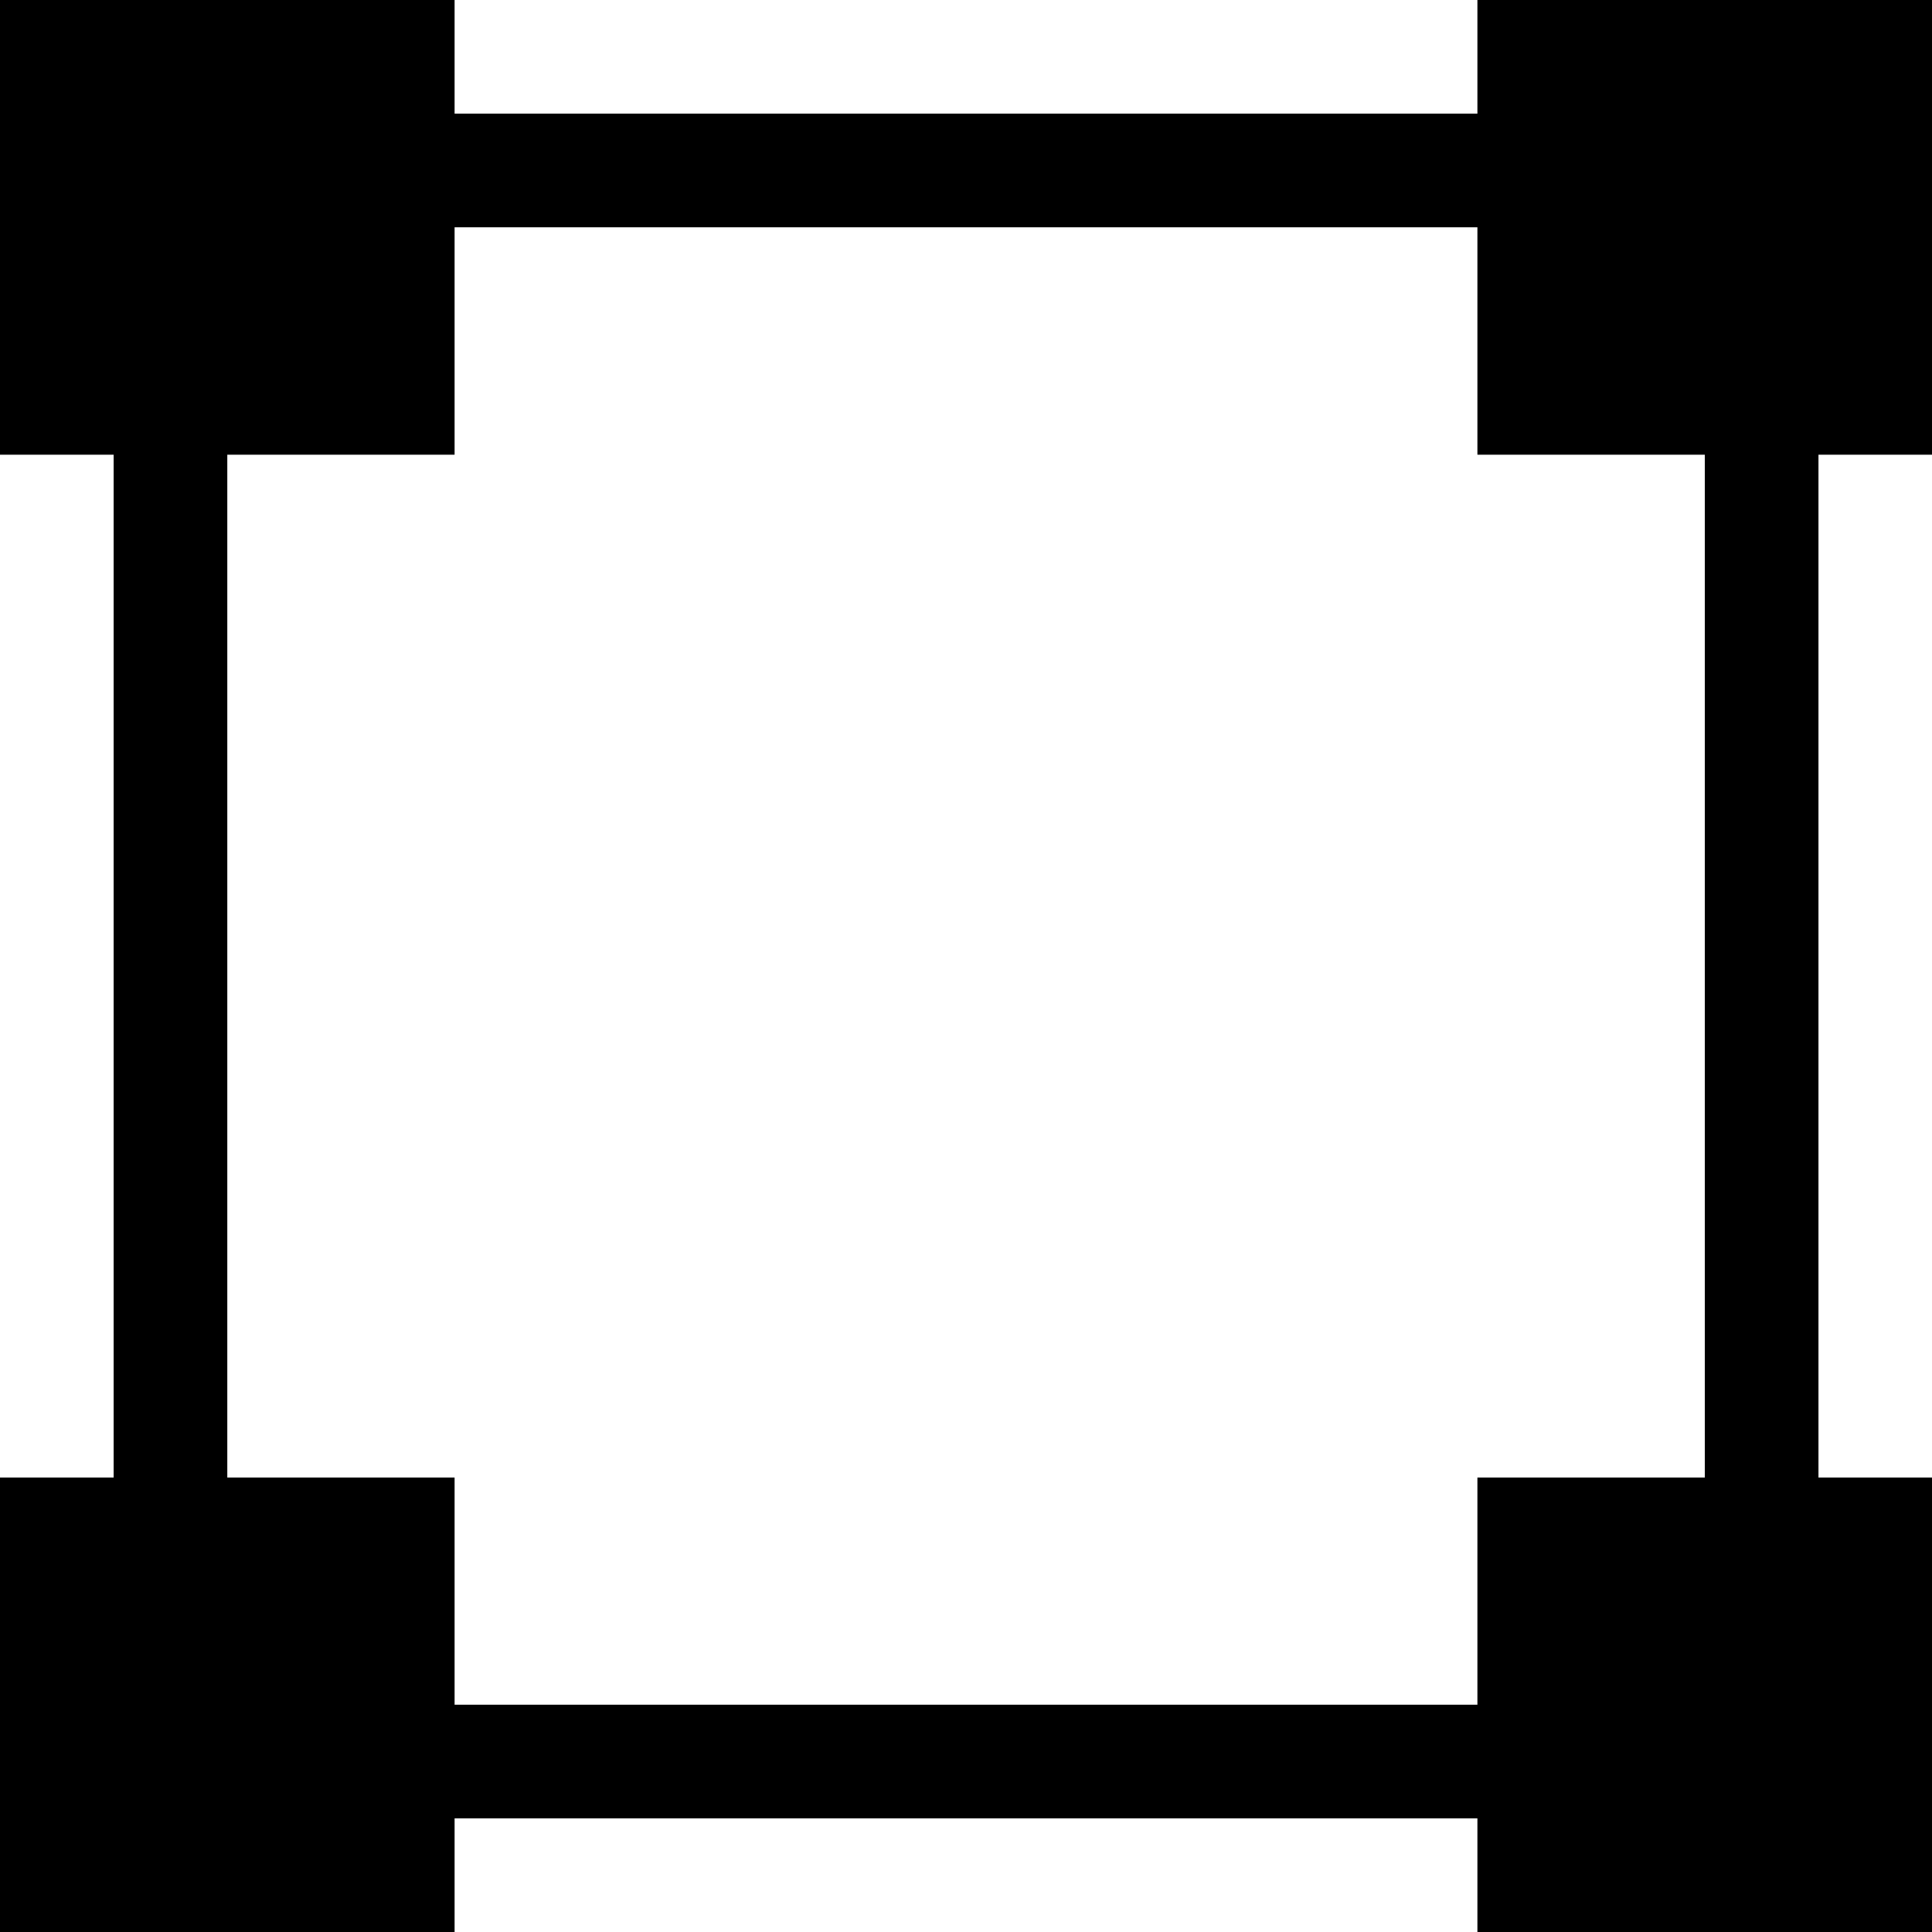 <svg viewBox="0 0 1920 1920" version="1.1" xmlns="http://www.w3.org/2000/svg">
    <path d="M1468.235,0 L1468.235,112.941 L451.765,112.941 L451.765,0 L0,0 L0,451.878 L112.941,451.878 L112.941,1468.348 L0,1468.348 L0,1920 L451.765,1920 L451.765,1807.059 L1468.235,1807.059 L1468.235,1920 L1920.113,1920 L1920.113,1468.348 L1807.172,1468.348 L1807.172,451.878 L1920.113,451.878 L1920.113,0 L1468.235,0 Z M225.882,451.878 L451.765,451.878 L451.765,225.882 L1468.235,225.882 L1468.235,451.878 L1694.231,451.878 L1694.231,1468.348 L1468.235,1468.348 L1468.235,1694.118 L451.765,1694.118 L451.765,1468.348 L225.882,1468.348 L225.882,451.878 Z" stroke="none" stroke-width="1" fill-rule="evenodd"/>
</svg>
